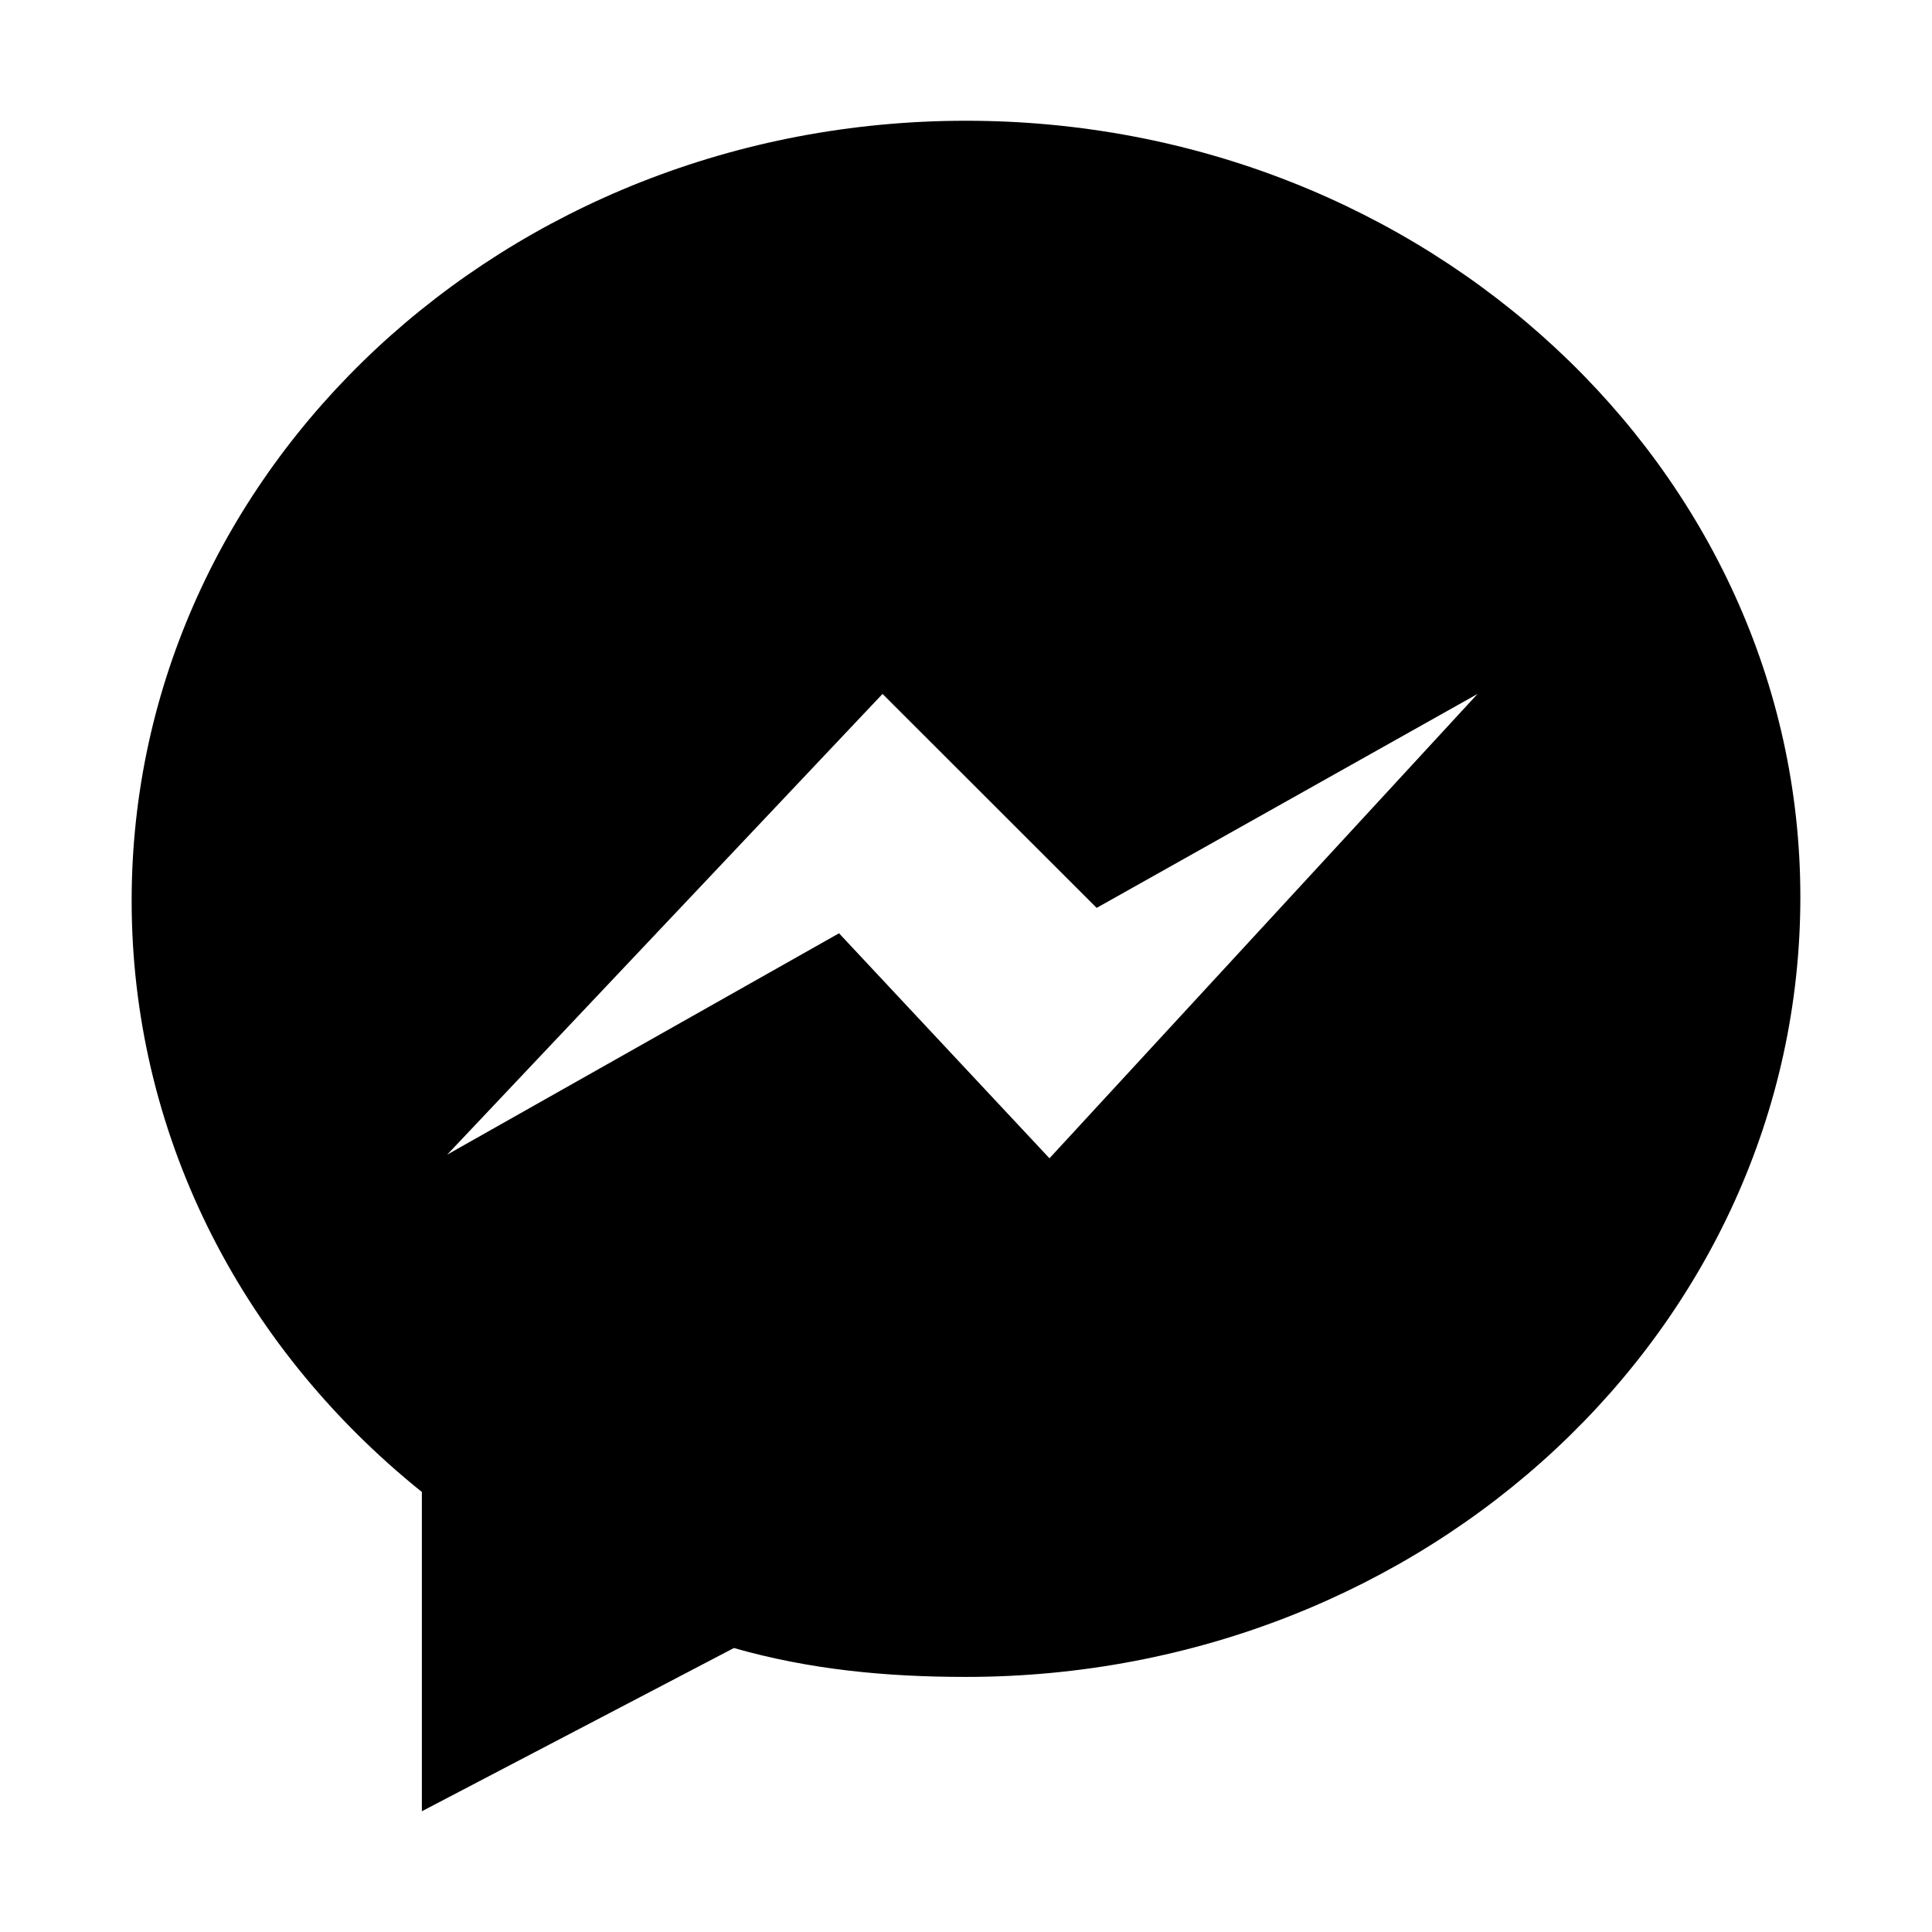 <svg width="64" height="64" viewBox="0 0 64 64" fill="black" xmlns="http://www.w3.org/2000/svg">
<path d="M32 4C16.74 4 4.361 15.538 4.361 29.836C4.361 37.407 7.844 44.496 13.975 49.424V60L24.311 54.593C26.832 55.311 29.357 55.55 32 55.55C47.26 55.55 59.639 44.017 59.639 29.714C59.639 15.538 47.26 4 32 4ZM34.765 38.37L27.794 30.916L14.815 38.248L29.235 22.987L36.328 30.075L48.946 22.987L34.765 38.37Z" />
</svg>
